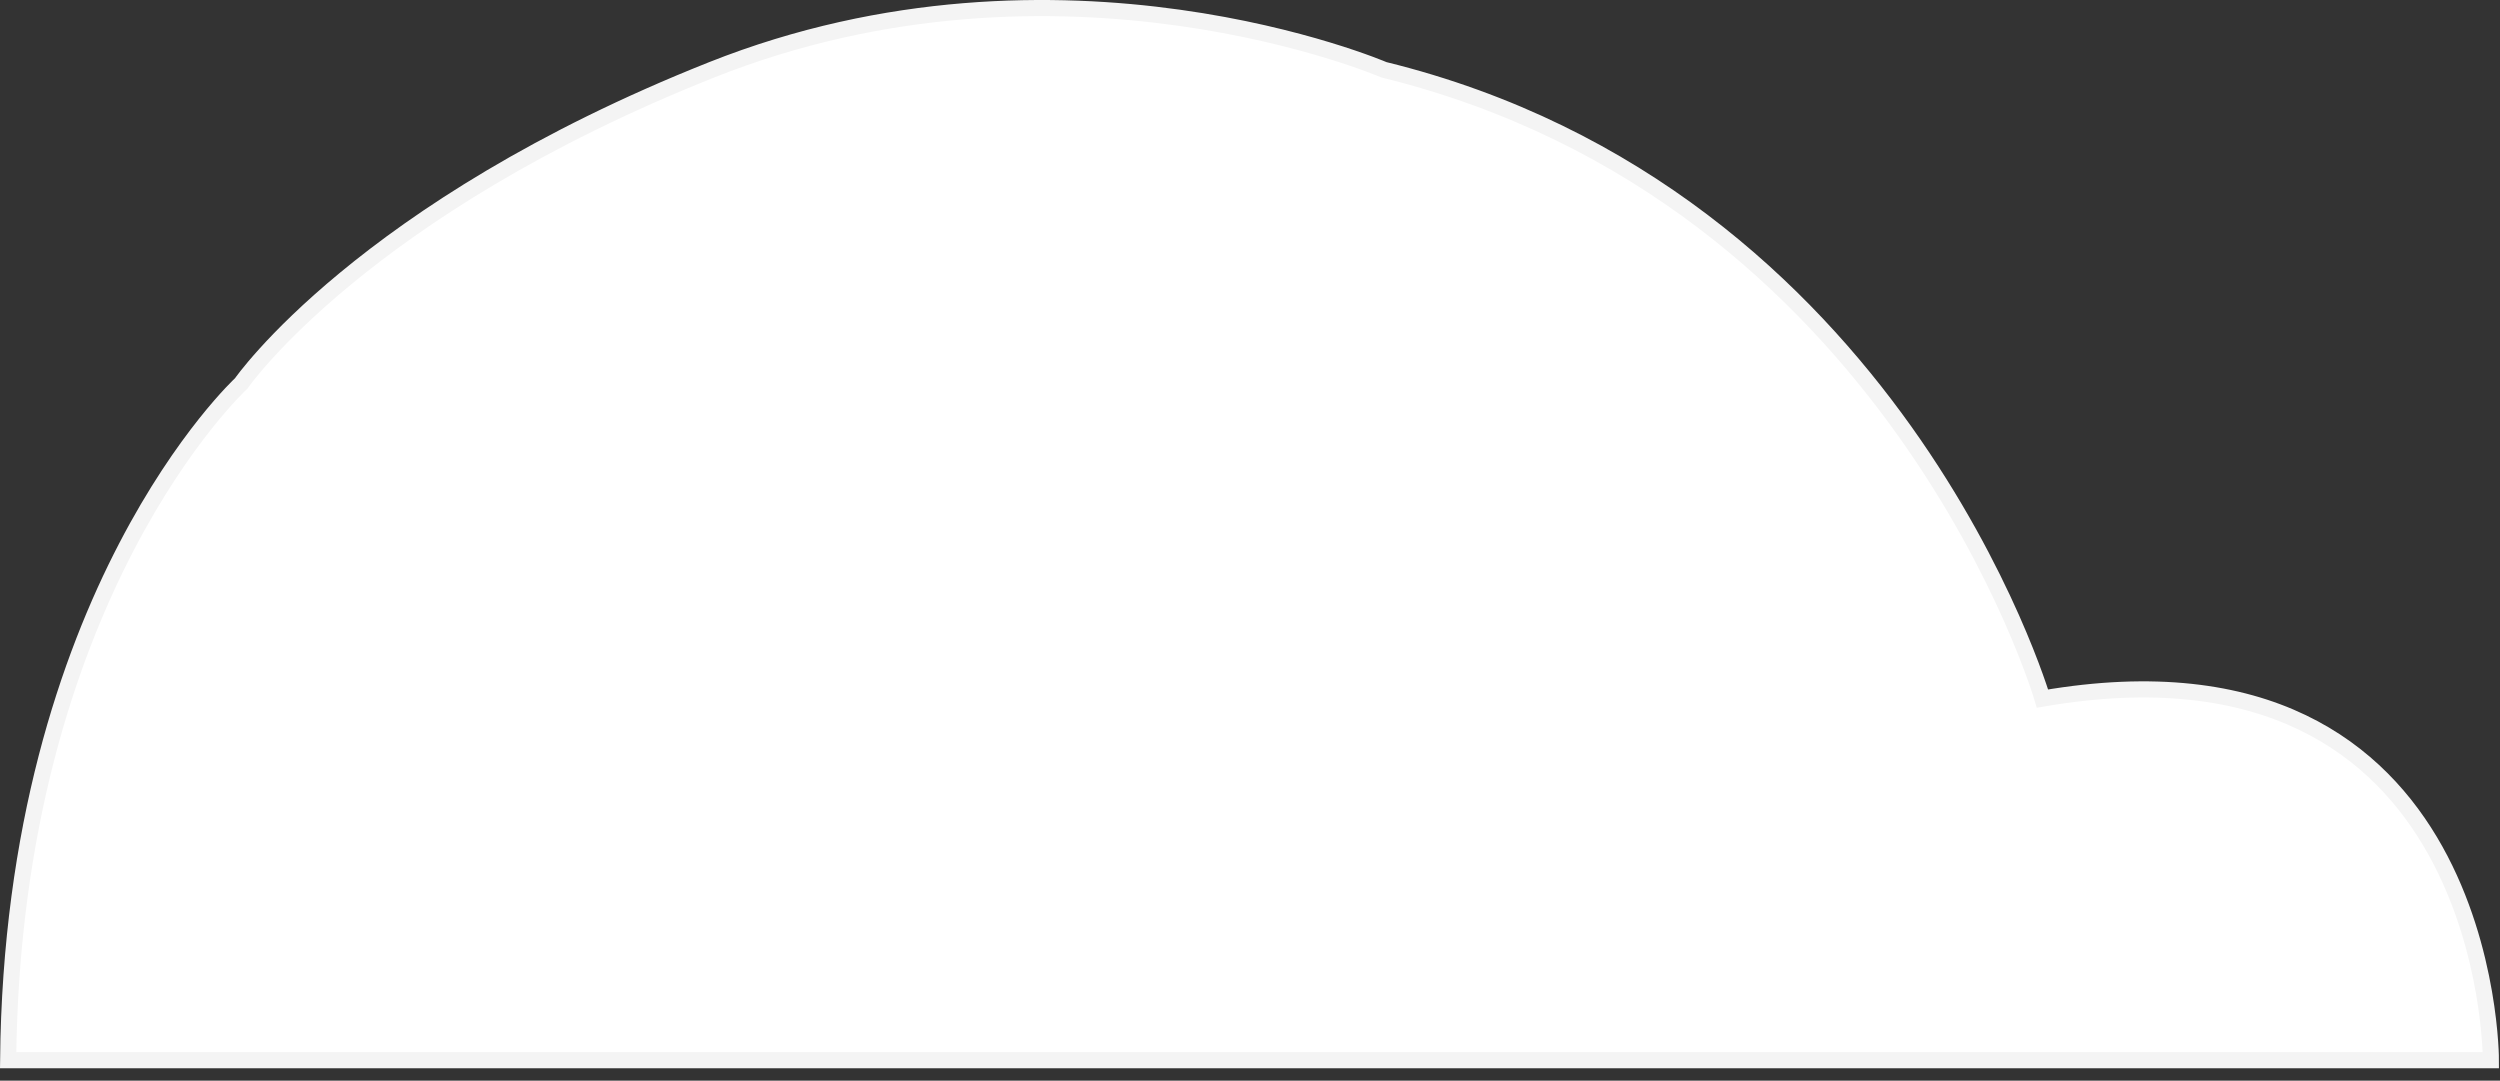 <?xml version="1.0" encoding="UTF-8"?>
<svg width="155px" height="67px" viewBox="0 0 155 67" version="1.1" xmlns="http://www.w3.org/2000/svg" xmlns:xlink="http://www.w3.org/1999/xlink">
    <rect x="0" y="0" width="155" height="67" fill="#333333" stroke="none"/>
    <!-- Generator: Sketch 43.1 (39012) - http://www.bohemiancoding.com/sketch -->
    <title>Page 1</title>
    <desc>Created with Sketch.</desc>
    <defs></defs>
    <g id="Welcome" stroke="none" stroke-width="1" fill="none" fill-rule="evenodd">
        <g id="Desktop-Copy-2" transform="translate(-795, -151)">
            <g id="Page-1" transform="translate(795, 151)">
                <path d="M0.505,65.733 L154.435,65.733 C154.435,65.733 154.508,38.504 126.634,43.313 C126.634,43.313 117.48,12.107 85.805,4.328 C85.805,4.328 65.799,-4.285 44.127,4.328 C22.454,12.94 14.952,23.777 14.952,23.777 C14.952,23.777 0.784,36.837 0.505,65.733" id="Fill-1" fill="#FFFFFF"></path>
                <path d="M0.505,65.733 L154.435,65.733 C154.435,65.733 154.508,38.504 126.634,43.313 C126.634,43.313 117.48,12.107 85.805,4.328 C85.805,4.328 65.799,-4.285 44.127,4.328 C22.454,12.94 14.952,23.777 14.952,23.777 C14.952,23.777 0.784,36.837 0.505,65.733 Z" id="Stroke-3" stroke="#F4F4F4"></path>
            </g>
        </g>
    </g>
</svg>